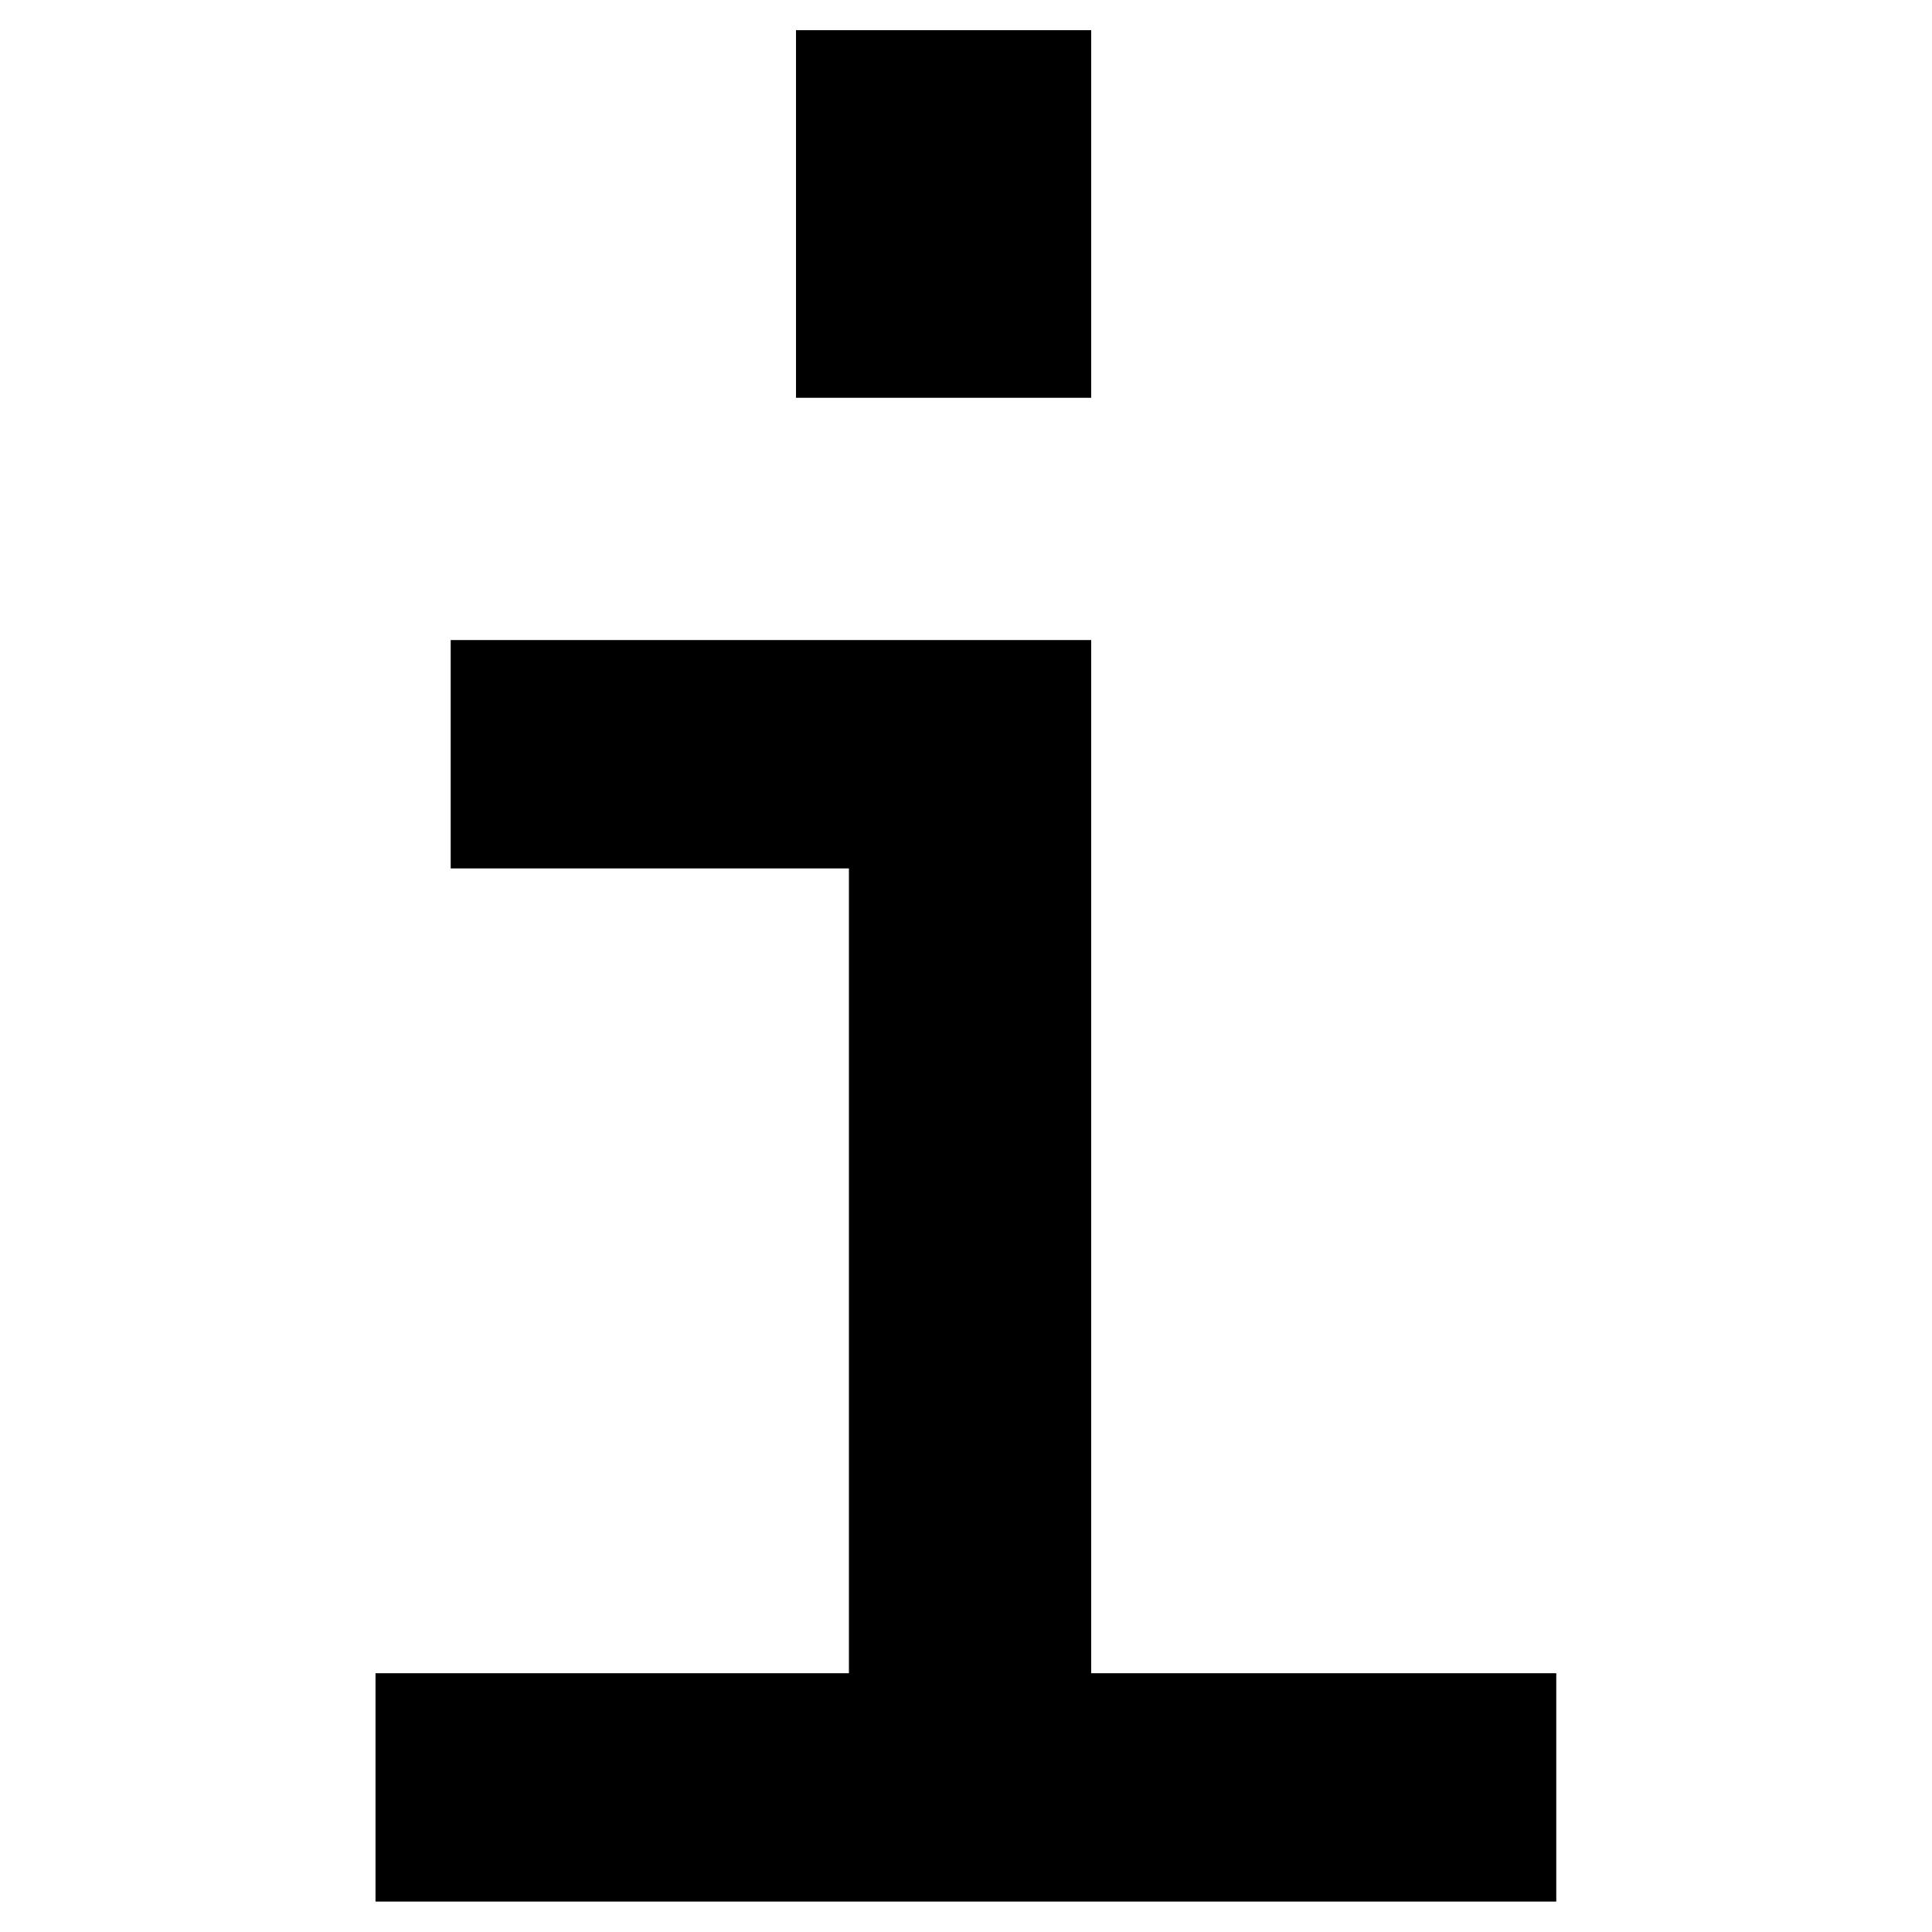 <svg height="512" width="512" xmlns="http://www.w3.org/2000/svg">
<style>
path { fill: black; fill-rule: nonzero; }
</style>
<g transform="translate(8 8) scale(0.738) translate(36 672) scale(1 -1)">
<path d="M115,453 l230,0 l0,-371 l167,0 l0,-82 l-424,0 l0,82 l170,0 l0,289 l-143,0 l0,82 z M239,540 l0,132 l106,0 l0,-132 l-106,-0 z"/>
</g>
</svg>